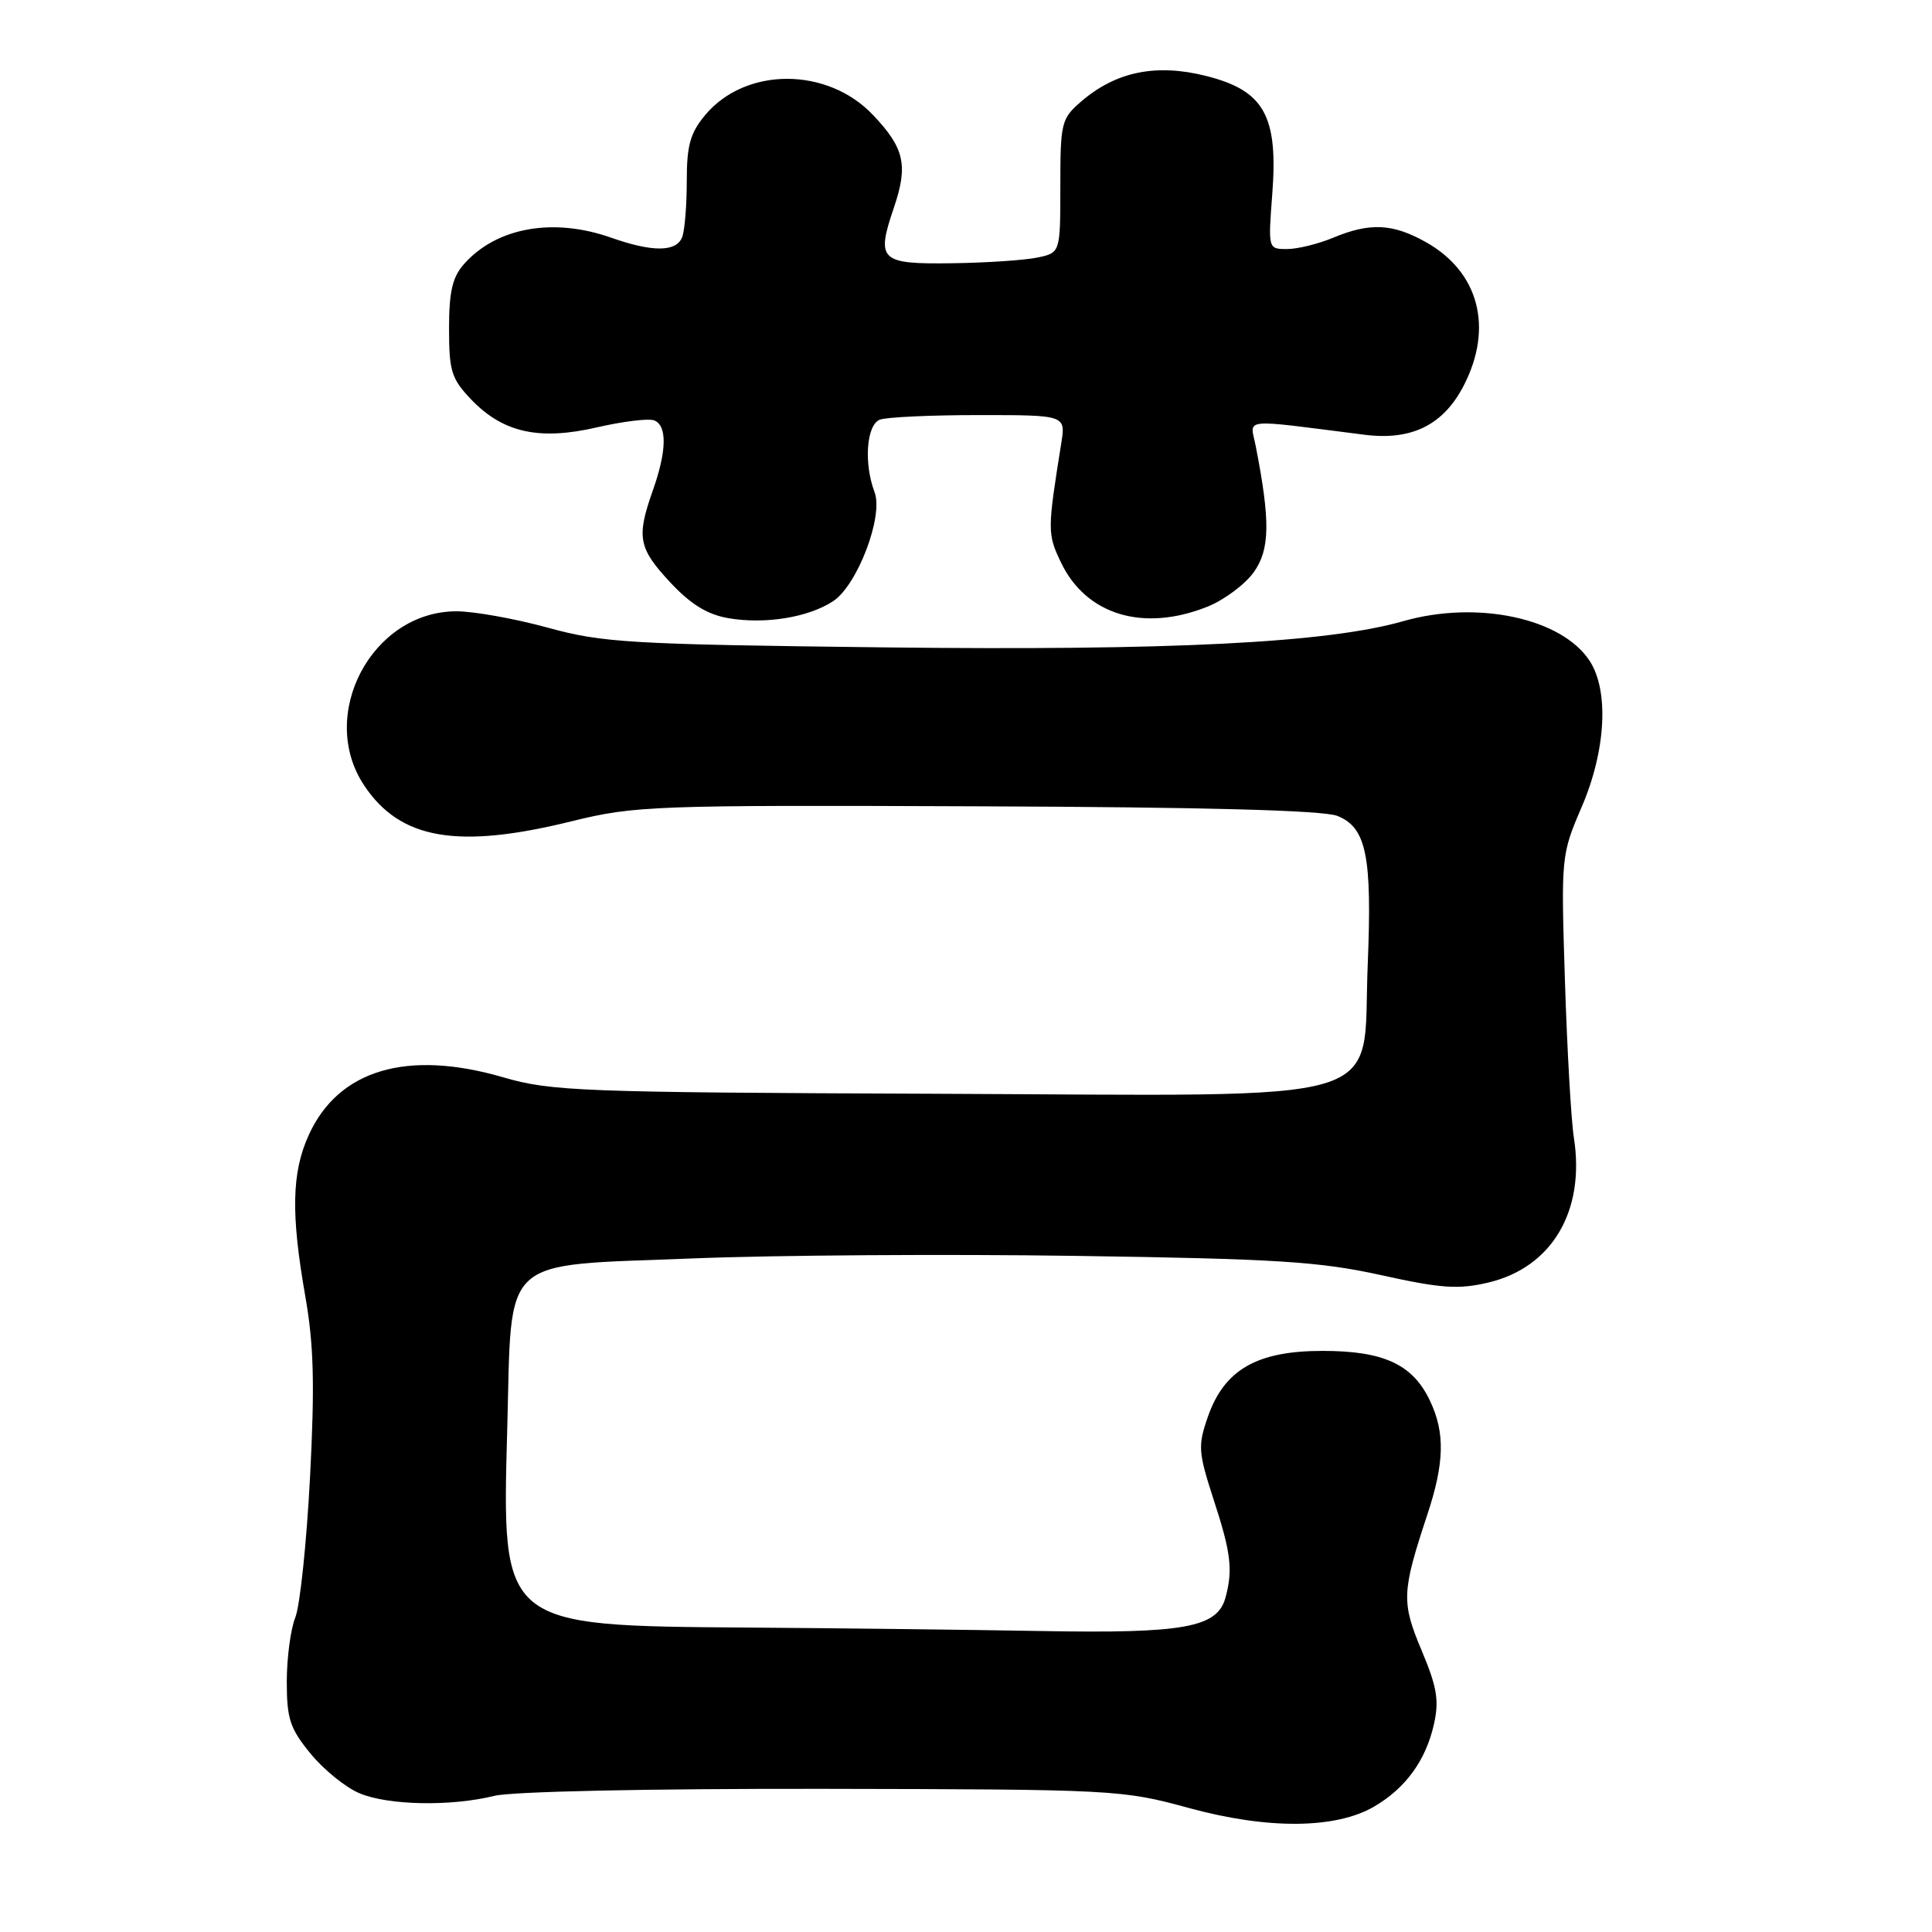 <?xml version="1.0" encoding="UTF-8" standalone="no"?>
<!DOCTYPE svg PUBLIC "-//W3C//DTD SVG 1.1//EN" "http://www.w3.org/Graphics/SVG/1.1/DTD/svg11.dtd" >
<svg xmlns="http://www.w3.org/2000/svg" xmlns:xlink="http://www.w3.org/1999/xlink" version="1.1" viewBox="0 0 256 256">
 <g >
 <path fill="currentColor"
d=" M 182.10 239.37 C 186.26 236.93 188.92 233.27 190.00 228.49 C 190.71 225.34 190.42 223.56 188.38 218.71 C 185.68 212.30 185.74 210.95 189.10 200.78 C 191.40 193.87 191.50 189.85 189.48 185.61 C 187.20 180.78 183.35 179.00 175.24 179.00 C 166.55 179.00 162.23 181.48 160.05 187.73 C 158.71 191.57 158.77 192.41 160.81 198.70 C 163.11 205.74 163.38 207.98 162.39 211.67 C 161.32 215.66 156.96 216.46 138.02 216.12 C 128.38 215.95 110.83 215.74 99.00 215.66 C 66.36 215.42 66.49 215.53 67.21 189.40 C 67.85 166.03 65.95 167.78 91.76 166.75 C 102.62 166.31 125.45 166.16 142.50 166.41 C 169.17 166.80 174.83 167.16 183.00 168.96 C 190.99 170.73 193.25 170.88 197.23 169.94 C 205.65 167.93 210.06 160.47 208.55 150.77 C 208.18 148.42 207.65 139.04 207.36 129.91 C 206.84 113.49 206.86 113.26 209.59 106.91 C 212.80 99.44 213.22 91.51 210.63 87.56 C 206.92 81.89 195.72 79.51 185.93 82.31 C 175.85 85.19 155.18 86.23 117.00 85.78 C 83.41 85.38 79.87 85.17 72.59 83.17 C 68.24 81.98 62.79 81.00 60.49 81.00 C 49.28 81.00 42.01 94.74 48.27 104.10 C 53.04 111.24 60.64 112.55 75.71 108.83 C 84.13 106.76 86.40 106.67 129.50 106.84 C 159.78 106.95 175.39 107.37 177.23 108.12 C 181.06 109.67 181.82 113.43 181.23 127.83 C 180.45 146.75 185.69 145.17 124.09 144.93 C 76.91 144.75 73.04 144.60 66.68 142.75 C 53.95 139.04 44.84 141.74 40.91 150.40 C 38.65 155.36 38.54 160.84 40.45 171.74 C 41.58 178.17 41.72 183.46 41.08 195.74 C 40.63 204.41 39.75 212.77 39.13 214.32 C 38.51 215.86 38.00 219.70 38.00 222.84 C 38.00 227.77 38.43 229.06 41.18 232.40 C 42.92 234.52 45.83 236.87 47.64 237.62 C 51.47 239.23 59.77 239.38 65.50 237.96 C 67.83 237.38 85.97 237.00 109.00 237.03 C 147.76 237.10 148.67 237.15 157.50 239.56 C 167.99 242.43 176.99 242.36 182.10 239.37 Z  M 110.38 79.67 C 113.61 77.55 117.10 68.39 115.88 65.20 C 114.44 61.40 114.81 56.29 116.58 55.61 C 117.45 55.27 123.35 55.00 129.69 55.00 C 141.22 55.00 141.22 55.00 140.62 58.75 C 138.78 70.25 138.78 70.74 140.56 74.48 C 143.88 81.48 151.48 83.79 159.99 80.39 C 162.21 79.50 164.97 77.44 166.13 75.82 C 168.28 72.80 168.34 69.07 166.39 59.11 C 165.66 55.33 164.07 55.49 180.83 57.61 C 187.09 58.40 191.30 56.29 193.99 51.02 C 197.90 43.36 195.94 36.02 188.95 32.09 C 184.54 29.61 181.52 29.47 176.65 31.50 C 174.68 32.32 171.93 33.00 170.54 33.00 C 168.03 33.00 168.03 32.98 168.58 25.75 C 169.38 15.35 167.52 12.01 159.84 10.07 C 153.21 8.39 147.87 9.48 143.26 13.45 C 140.63 15.72 140.50 16.26 140.50 24.66 C 140.50 33.48 140.50 33.48 137.50 34.12 C 135.85 34.47 130.77 34.82 126.22 34.88 C 116.57 35.02 116.06 34.53 118.46 27.47 C 120.35 21.89 119.84 19.61 115.67 15.23 C 109.63 8.86 98.82 8.85 93.47 15.21 C 91.46 17.61 91.00 19.24 91.00 23.99 C 91.00 27.21 90.73 30.55 90.39 31.42 C 89.63 33.40 86.47 33.43 81.00 31.50 C 73.32 28.79 65.82 30.12 61.50 34.97 C 59.95 36.71 59.50 38.62 59.50 43.54 C 59.50 49.19 59.82 50.20 62.45 52.95 C 66.66 57.34 71.46 58.40 79.13 56.62 C 82.54 55.84 85.93 55.42 86.67 55.70 C 88.42 56.37 88.36 59.74 86.50 65.00 C 84.31 71.20 84.59 72.63 88.81 77.17 C 91.55 80.10 93.74 81.44 96.56 81.92 C 101.41 82.74 107.11 81.81 110.38 79.67 Z "/>
</g>
</svg>